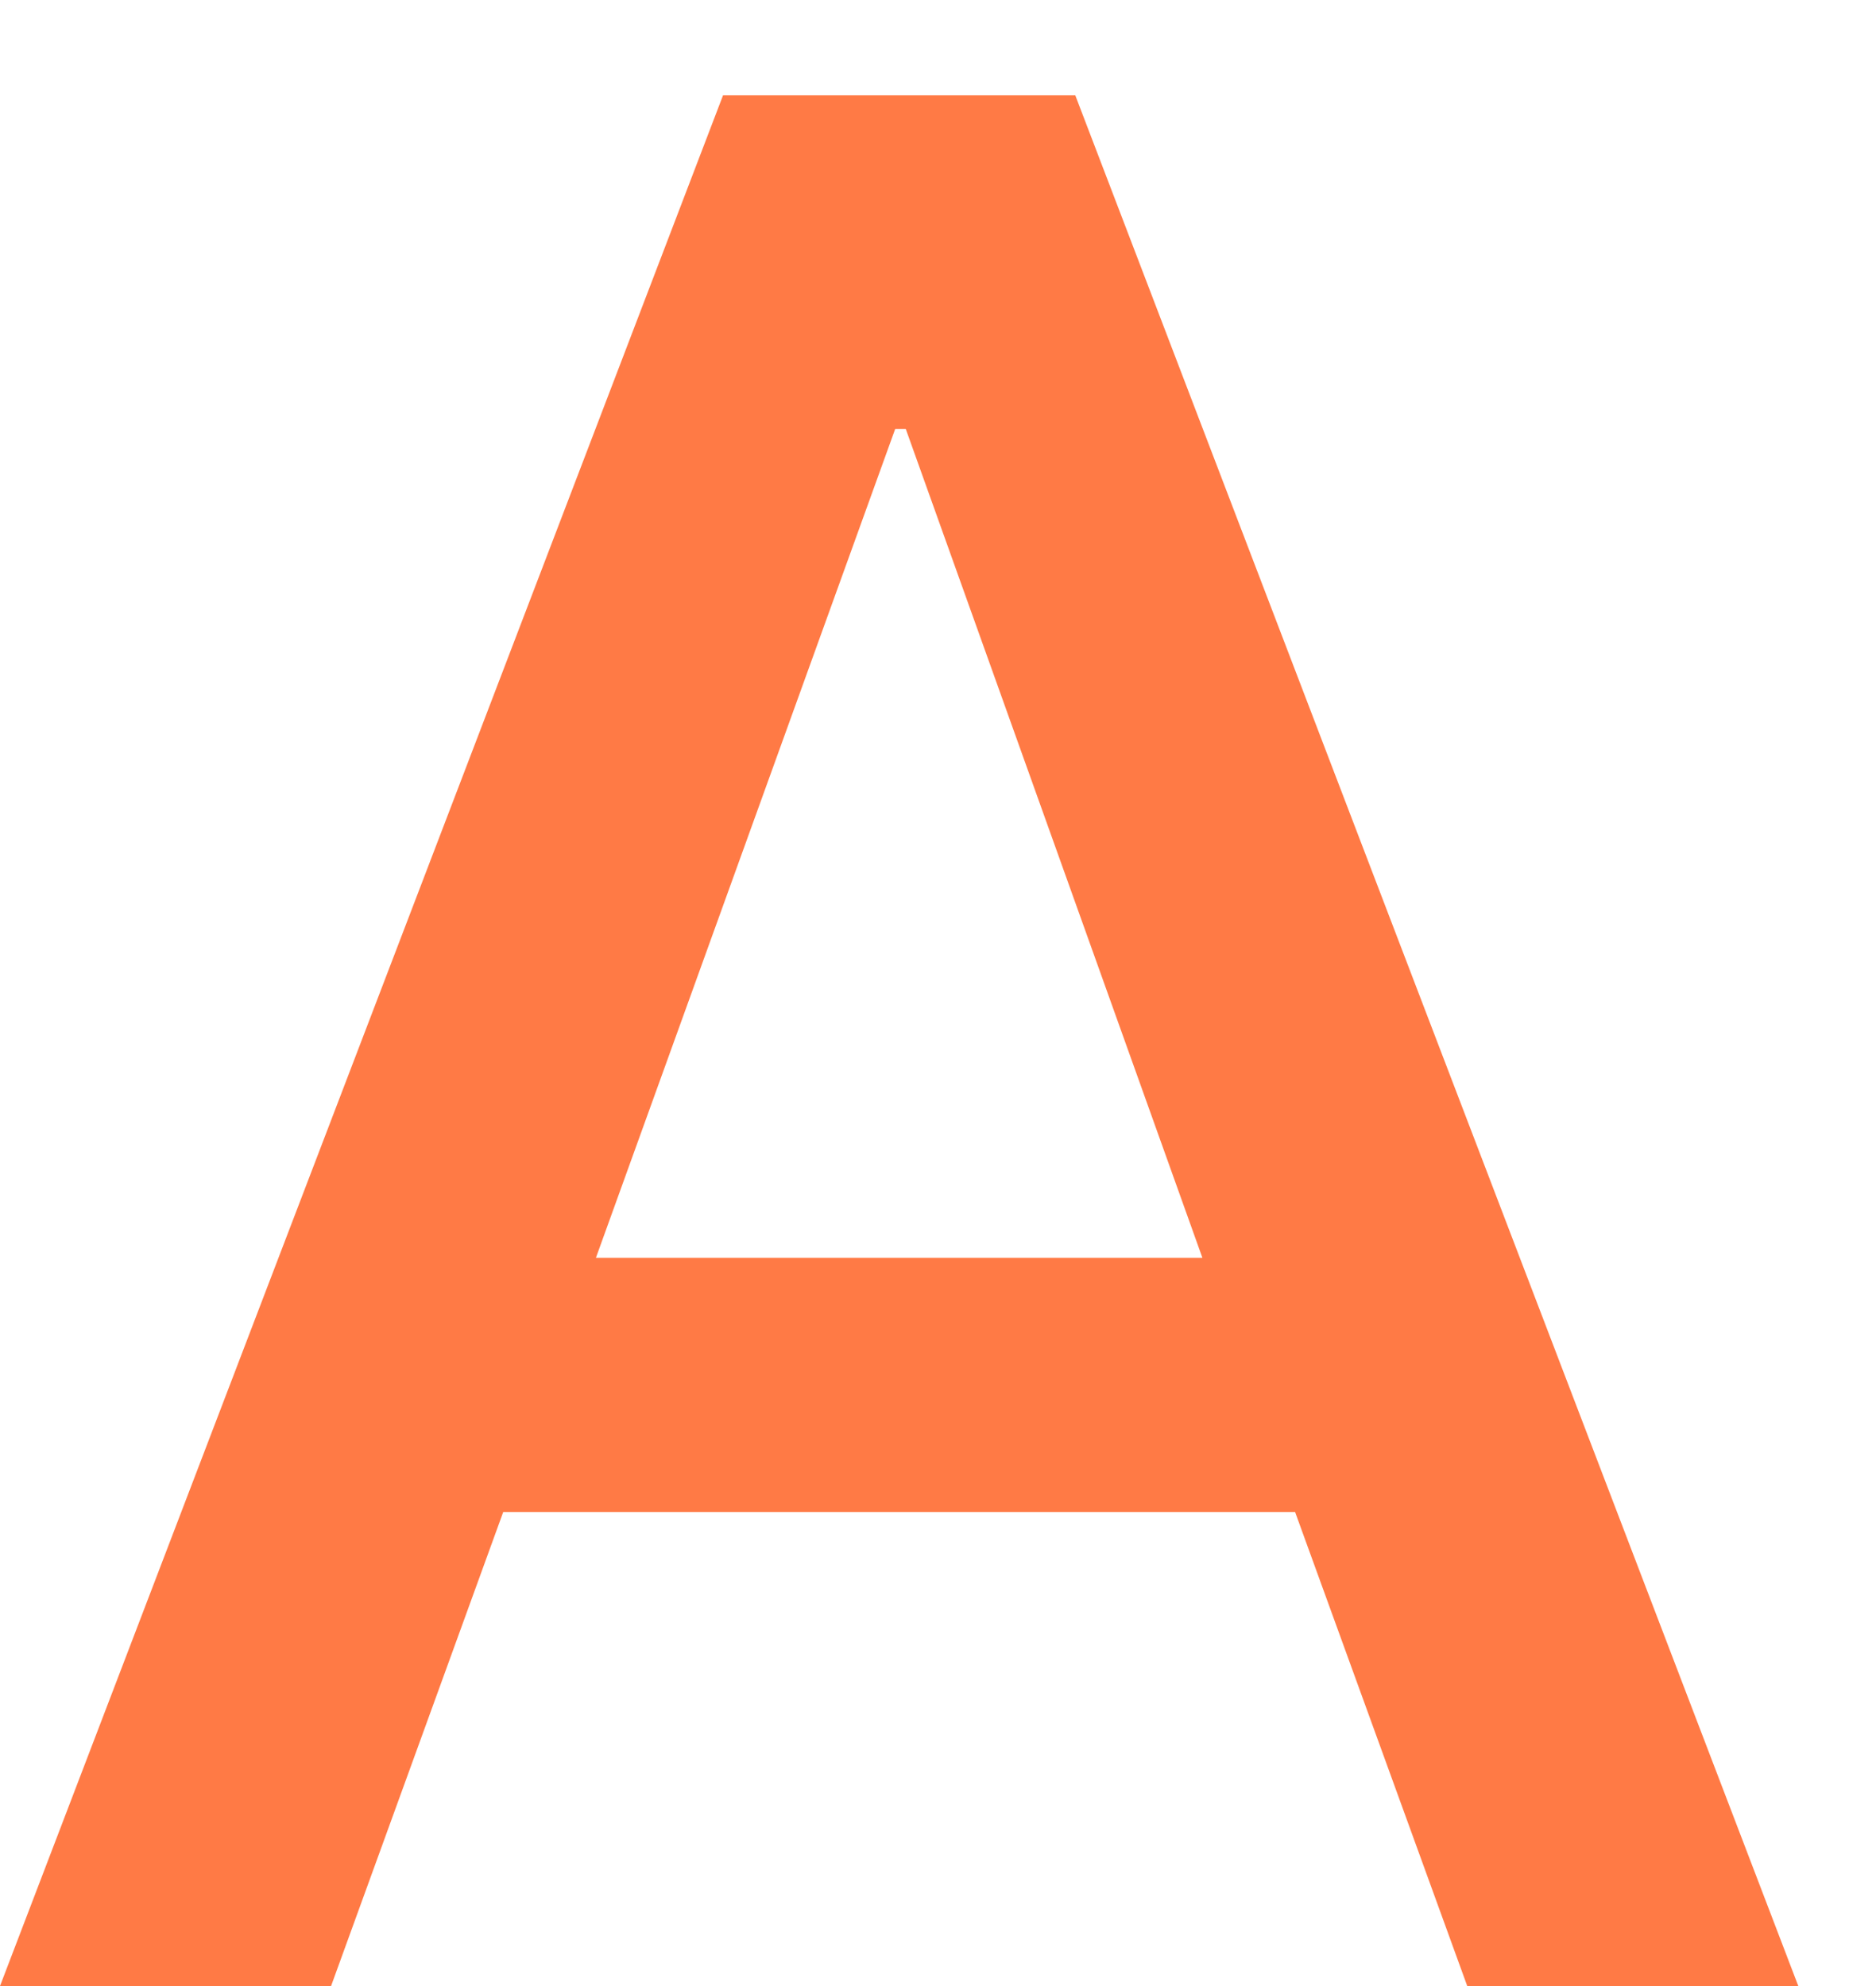 <svg width="17" height="18" viewBox="0 0 17 18" fill="none" xmlns="http://www.w3.org/2000/svg">
<path d="M6.552 0.864L0 18H3L4.56 13.704H11.736L13.296 18H16.296L9.744 0.864H6.552ZM5.4 11.4L8.112 3.888H8.208L10.896 11.4H5.4Z" fill="#FF7A45"/>
</svg>
